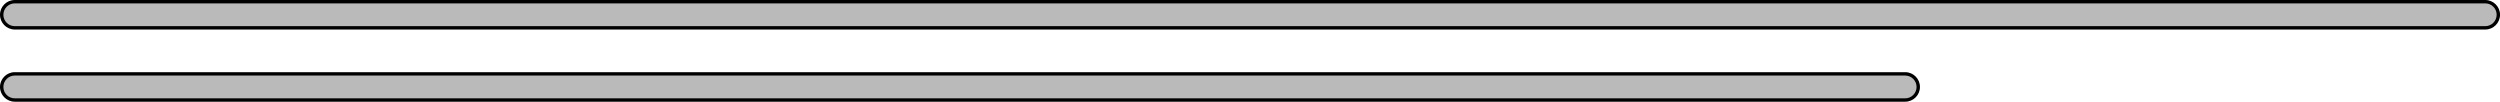 <?xml version="1.0" encoding="UTF-8"?>
<svg id="Capa_2" data-name="Capa 2" xmlns="http://www.w3.org/2000/svg" viewBox="0 0 740.63 30.13">
  <defs>
    <style>
      .cls-1 {
        fill: #bababa;
      }
    </style>
  </defs>
  <g id="Capa_1-2" data-name="Capa 1">
    <g>
      <g>
        <rect class="cls-1" x=".5" y=".5" width="739.63" height="7.75" rx="3.87" ry="3.87"/>
        <path d="m736.26,8.75H4.38C1.96,8.75,0,6.79,0,4.37S1.96,0,4.38,0h731.88c2.41,0,4.38,1.96,4.38,4.37s-1.96,4.38-4.38,4.38ZM4.38,1c-1.86,0-3.38,1.51-3.38,3.37s1.51,3.38,3.38,3.38h731.88c1.86,0,3.38-1.51,3.38-3.38s-1.51-3.37-3.38-3.37H4.38Z"/>
      </g>
      <g>
        <rect class="cls-1" x=".5" y="21.88" width="567.79" height="7.75" rx="3.87" ry="3.87"/>
        <path d="m564.41,30.13H4.38c-2.41,0-4.38-1.96-4.38-4.37s1.96-4.38,4.38-4.38h560.04c2.41,0,4.37,1.96,4.37,4.38s-1.96,4.37-4.37,4.37ZM4.38,22.38c-1.86,0-3.38,1.51-3.38,3.38s1.51,3.37,3.38,3.37h560.04c1.86,0,3.37-1.51,3.37-3.37s-1.51-3.38-3.37-3.38H4.38Z"/>
      </g>
    </g>
  </g>
</svg>